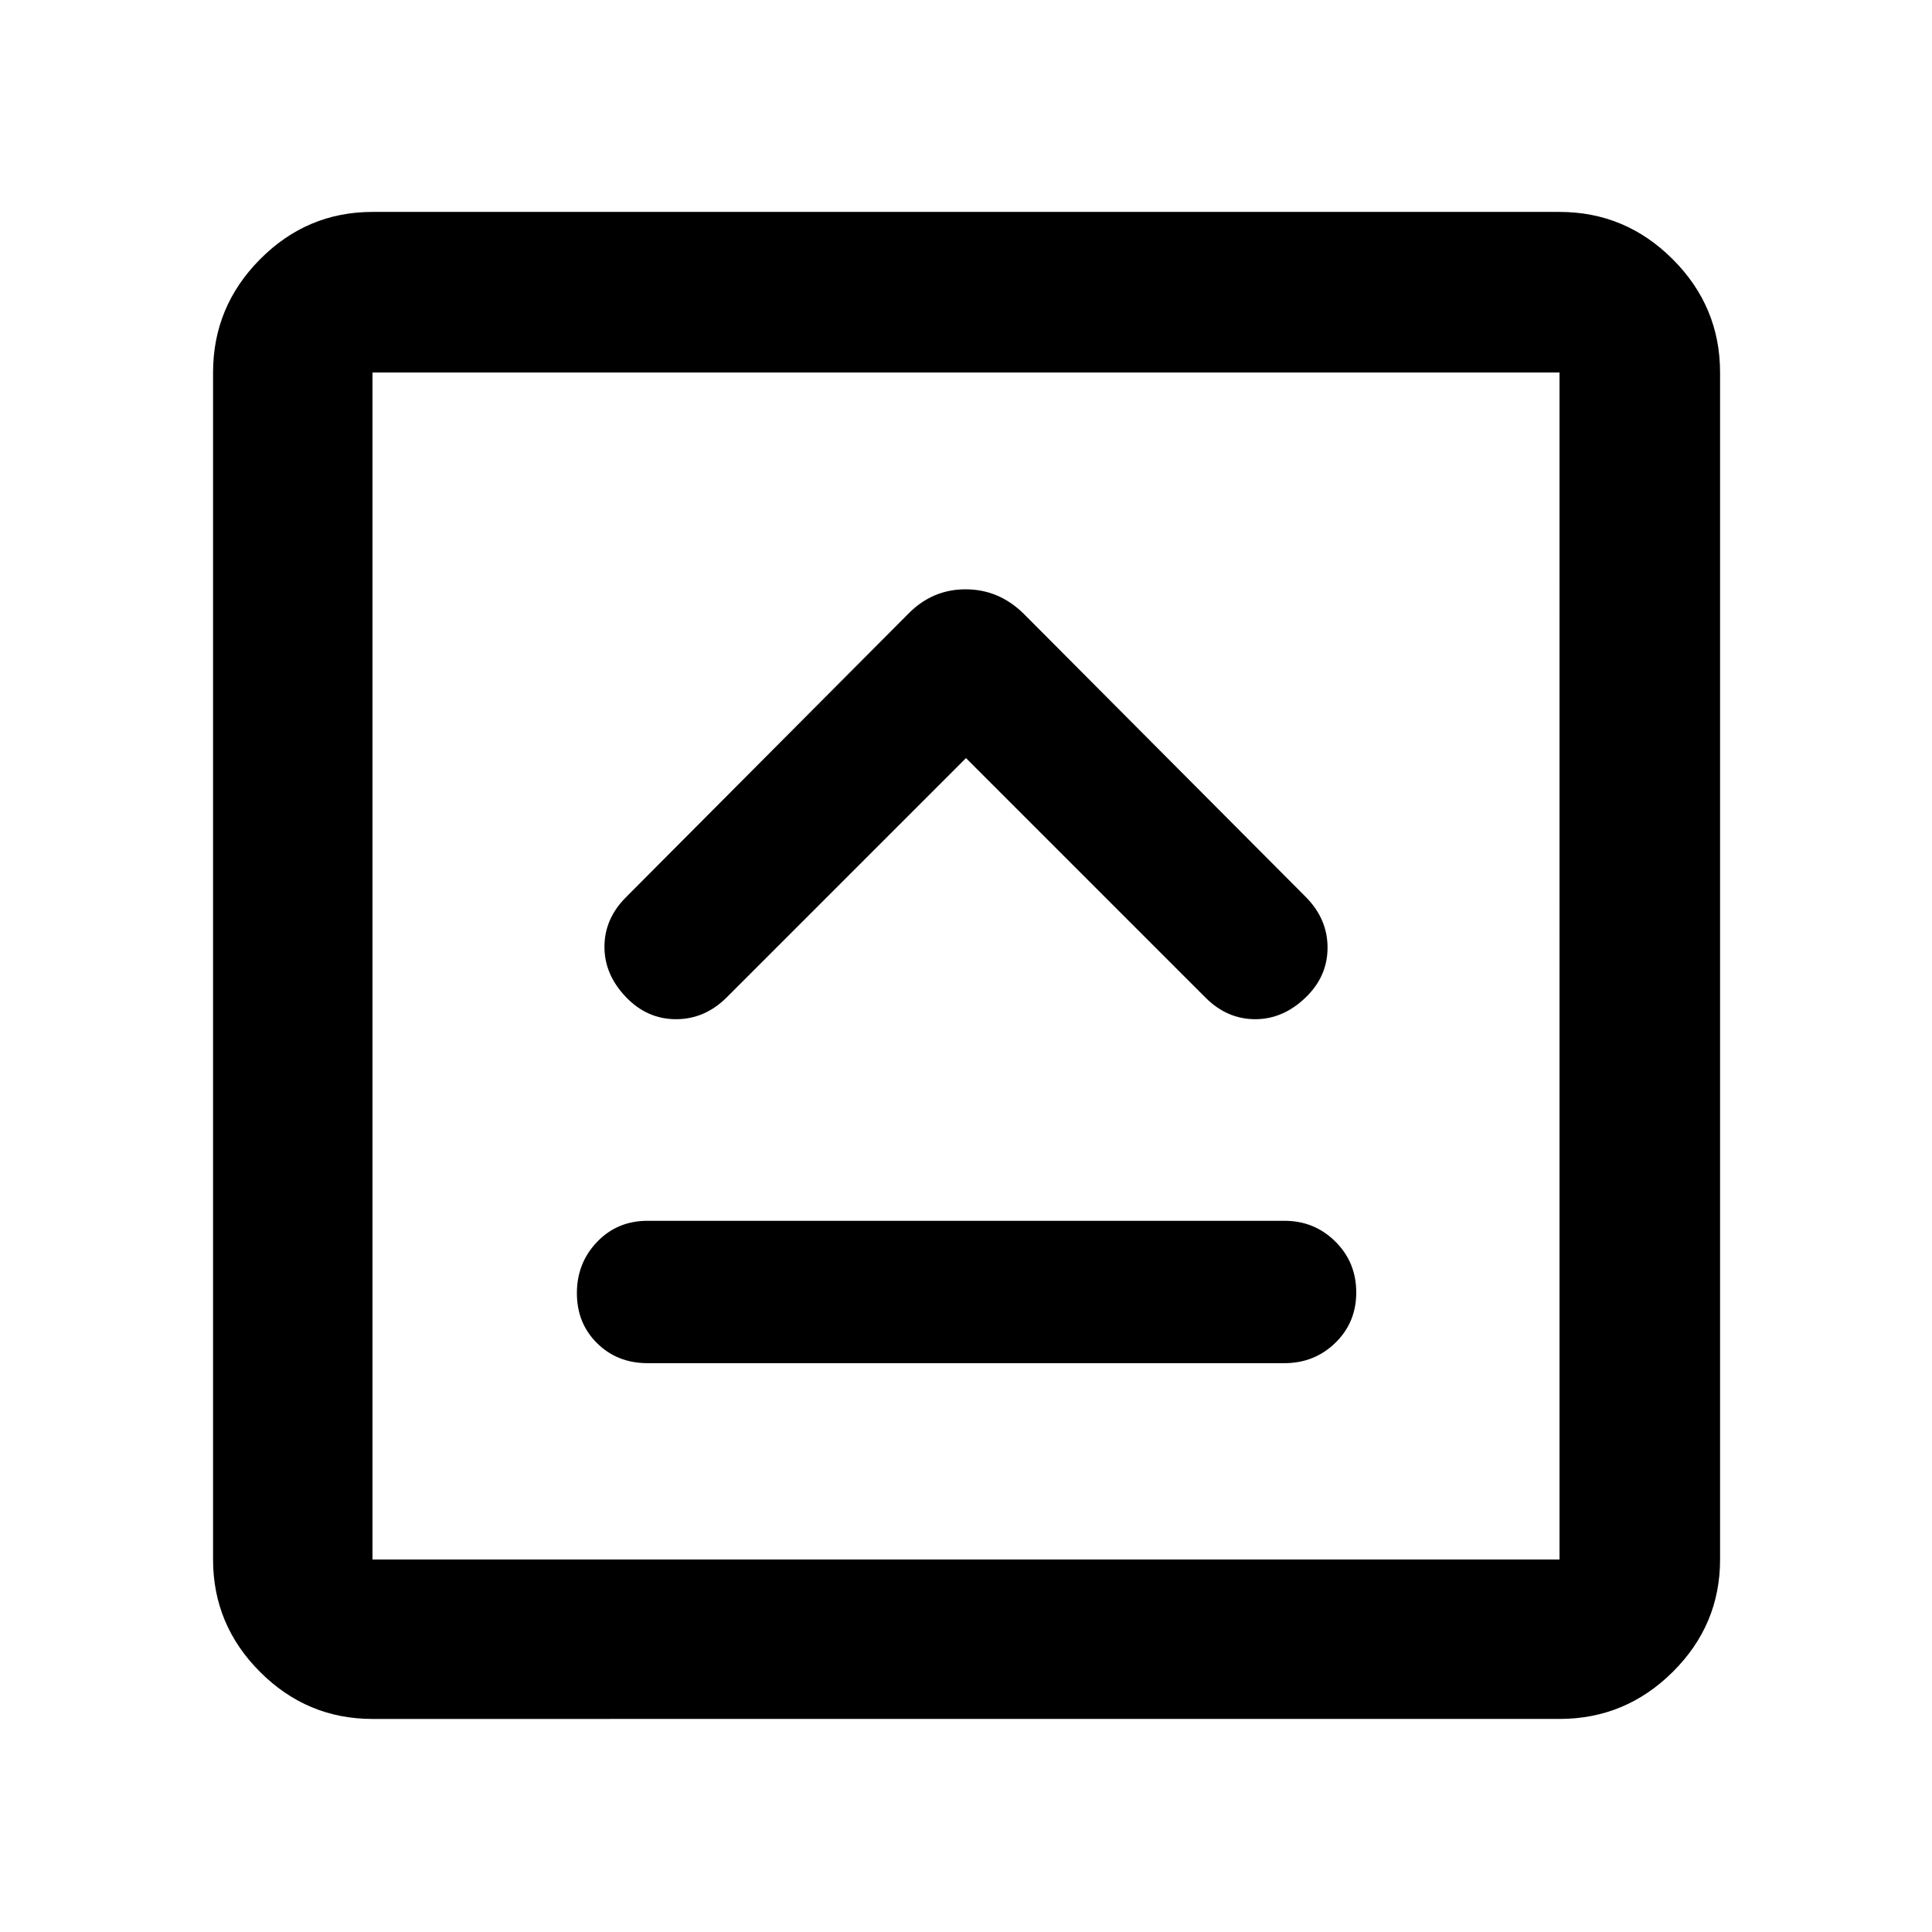 <svg xmlns="http://www.w3.org/2000/svg" height="48" viewBox="0 96 960 960" width="48"><path d="M321.739 773.348h316.522q14.856 0 25.254-10.088 10.398-10.089 10.398-25.065 0-14.977-10.398-25.282-10.398-10.304-25.254-10.304H321.739q-15.011 0-25.049 10.48t-10.038 25.457q0 14.976 10.038 24.889 10.038 9.913 25.049 9.913ZM480 472.696 599.043 591.74q10.696 10.695 24.674 10.695 13.979 0 25.24-10.978 10.695-10.413 10.695-24.599 0-14.185-10.695-25.032L508.348 400.652q-12.237-11.826-28.554-11.826-16.316 0-28.142 11.826L311.043 541.826q-10.695 10.696-10.695 24.674 0 13.979 10.978 25.24 10.413 10.695 24.599 10.695 14.185 0 25.032-10.695L480 472.696ZM185.087 950.131q-32.507 0-55.862-23.356-23.356-23.355-23.356-55.862V281.087q0-32.74 23.356-56.262 23.355-23.521 55.862-23.521h589.826q32.74 0 56.262 23.521 23.521 23.522 23.521 56.262v589.826q0 32.507-23.521 55.862-23.522 23.356-56.262 23.356H185.087Zm0-79.218h589.826V281.087H185.087v589.826Zm0-589.826v589.826-589.826Z"/></svg>